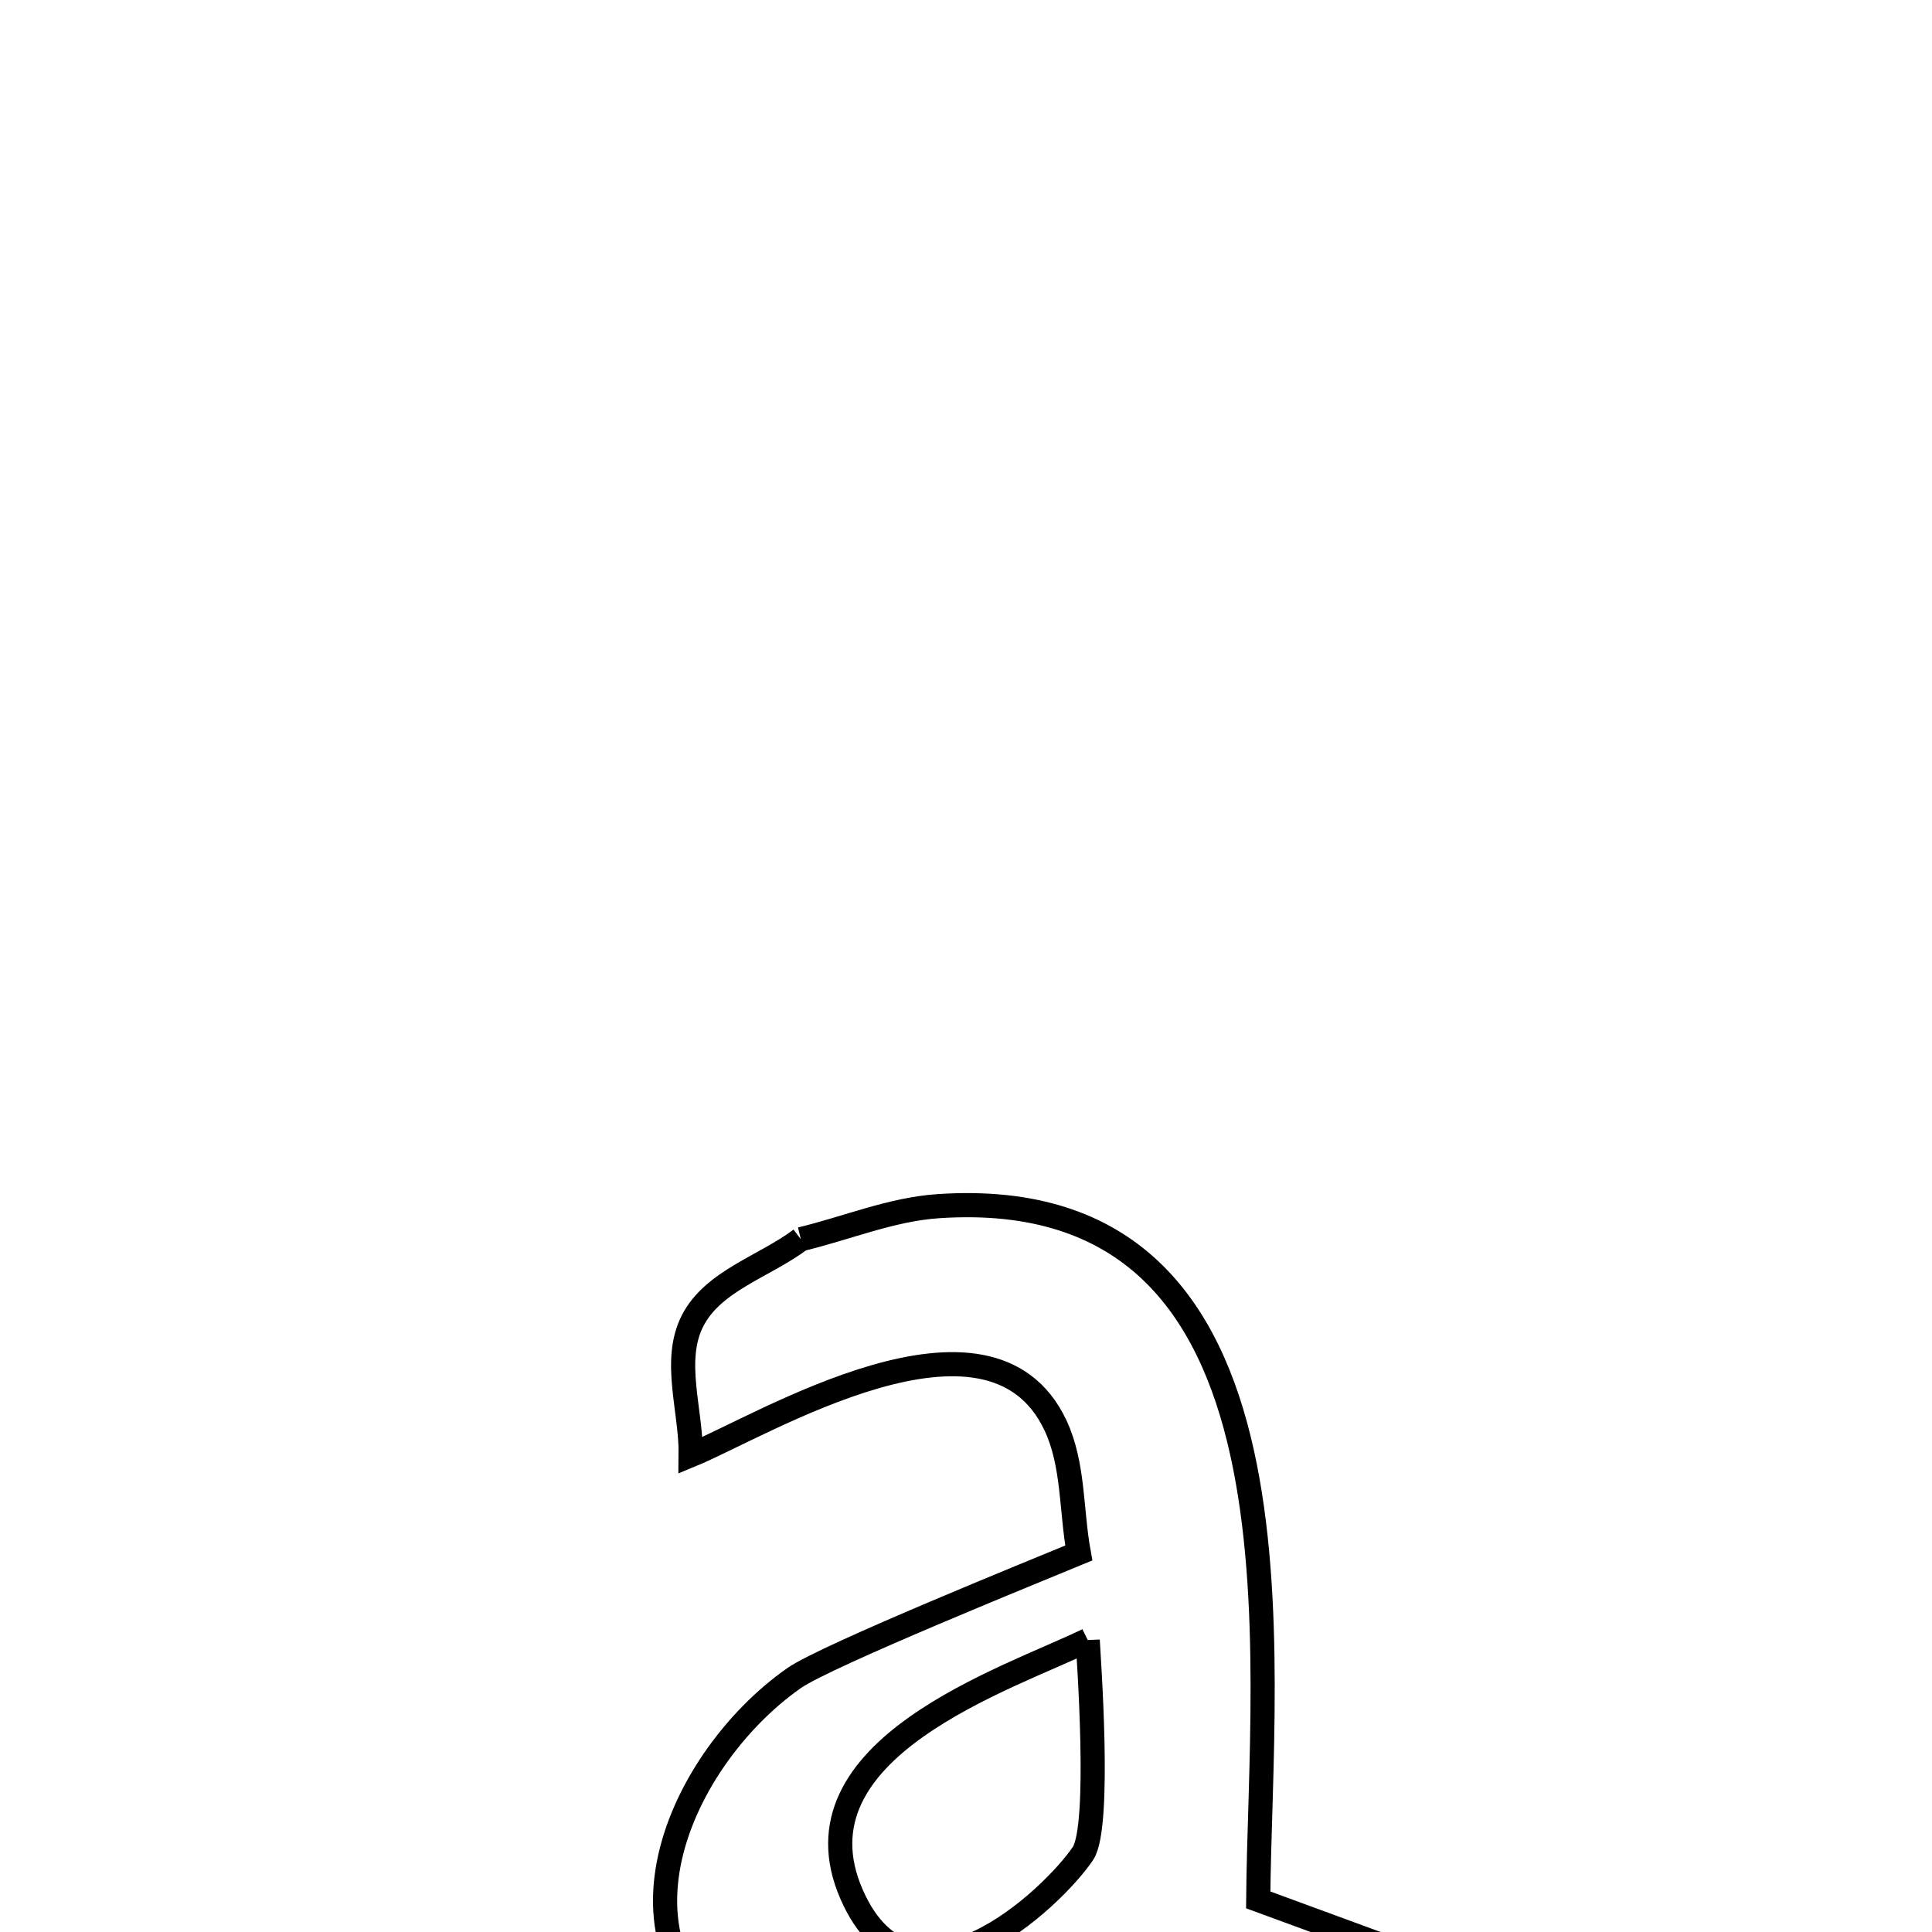 <svg xmlns="http://www.w3.org/2000/svg" viewBox="0.0 0.0 24.0 24.0" height="200px" width="200px"><path fill="none" stroke="black" stroke-width=".3" stroke-opacity="1.0"  filling="0" d="M9.948 15.394 L9.948 15.394 C10.519 15.257 11.076 15.021 11.661 14.983 C14.027 14.826 15.024 16.223 15.428 18.039 C15.832 19.854 15.642 22.087 15.63 23.601 L15.63 23.601 C16.176 23.801 16.722 24.002 17.268 24.203 L17.268 24.203 C16.881 24.67 16.641 25.315 16.108 25.603 C15.675 25.837 15.122 25.668 14.631 25.63 C13.366 25.532 10.683 26.032 9.579 25.503 C7.286 24.404 8.386 21.882 9.864 20.846 C10.267 20.564 12.948 19.48 13.401 19.292 L13.401 19.292 C13.304 18.762 13.34 18.19 13.11 17.703 C12.289 15.967 9.471 17.712 8.58 18.078 L8.58 18.078 C8.588 17.521 8.35 16.904 8.603 16.408 C8.858 15.908 9.5 15.732 9.948 15.394 L9.948 15.394"></path>
<path fill="none" stroke="black" stroke-width=".3" stroke-opacity="1.0"  filling="0" d="M13.512 20.373 L13.512 20.373 C13.519 20.542 13.68 22.685 13.453 23.024 C13.08 23.581 11.327 25.238 10.58 23.535 C9.784 21.72 12.537 20.85 13.512 20.373 L13.512 20.373"></path></svg>